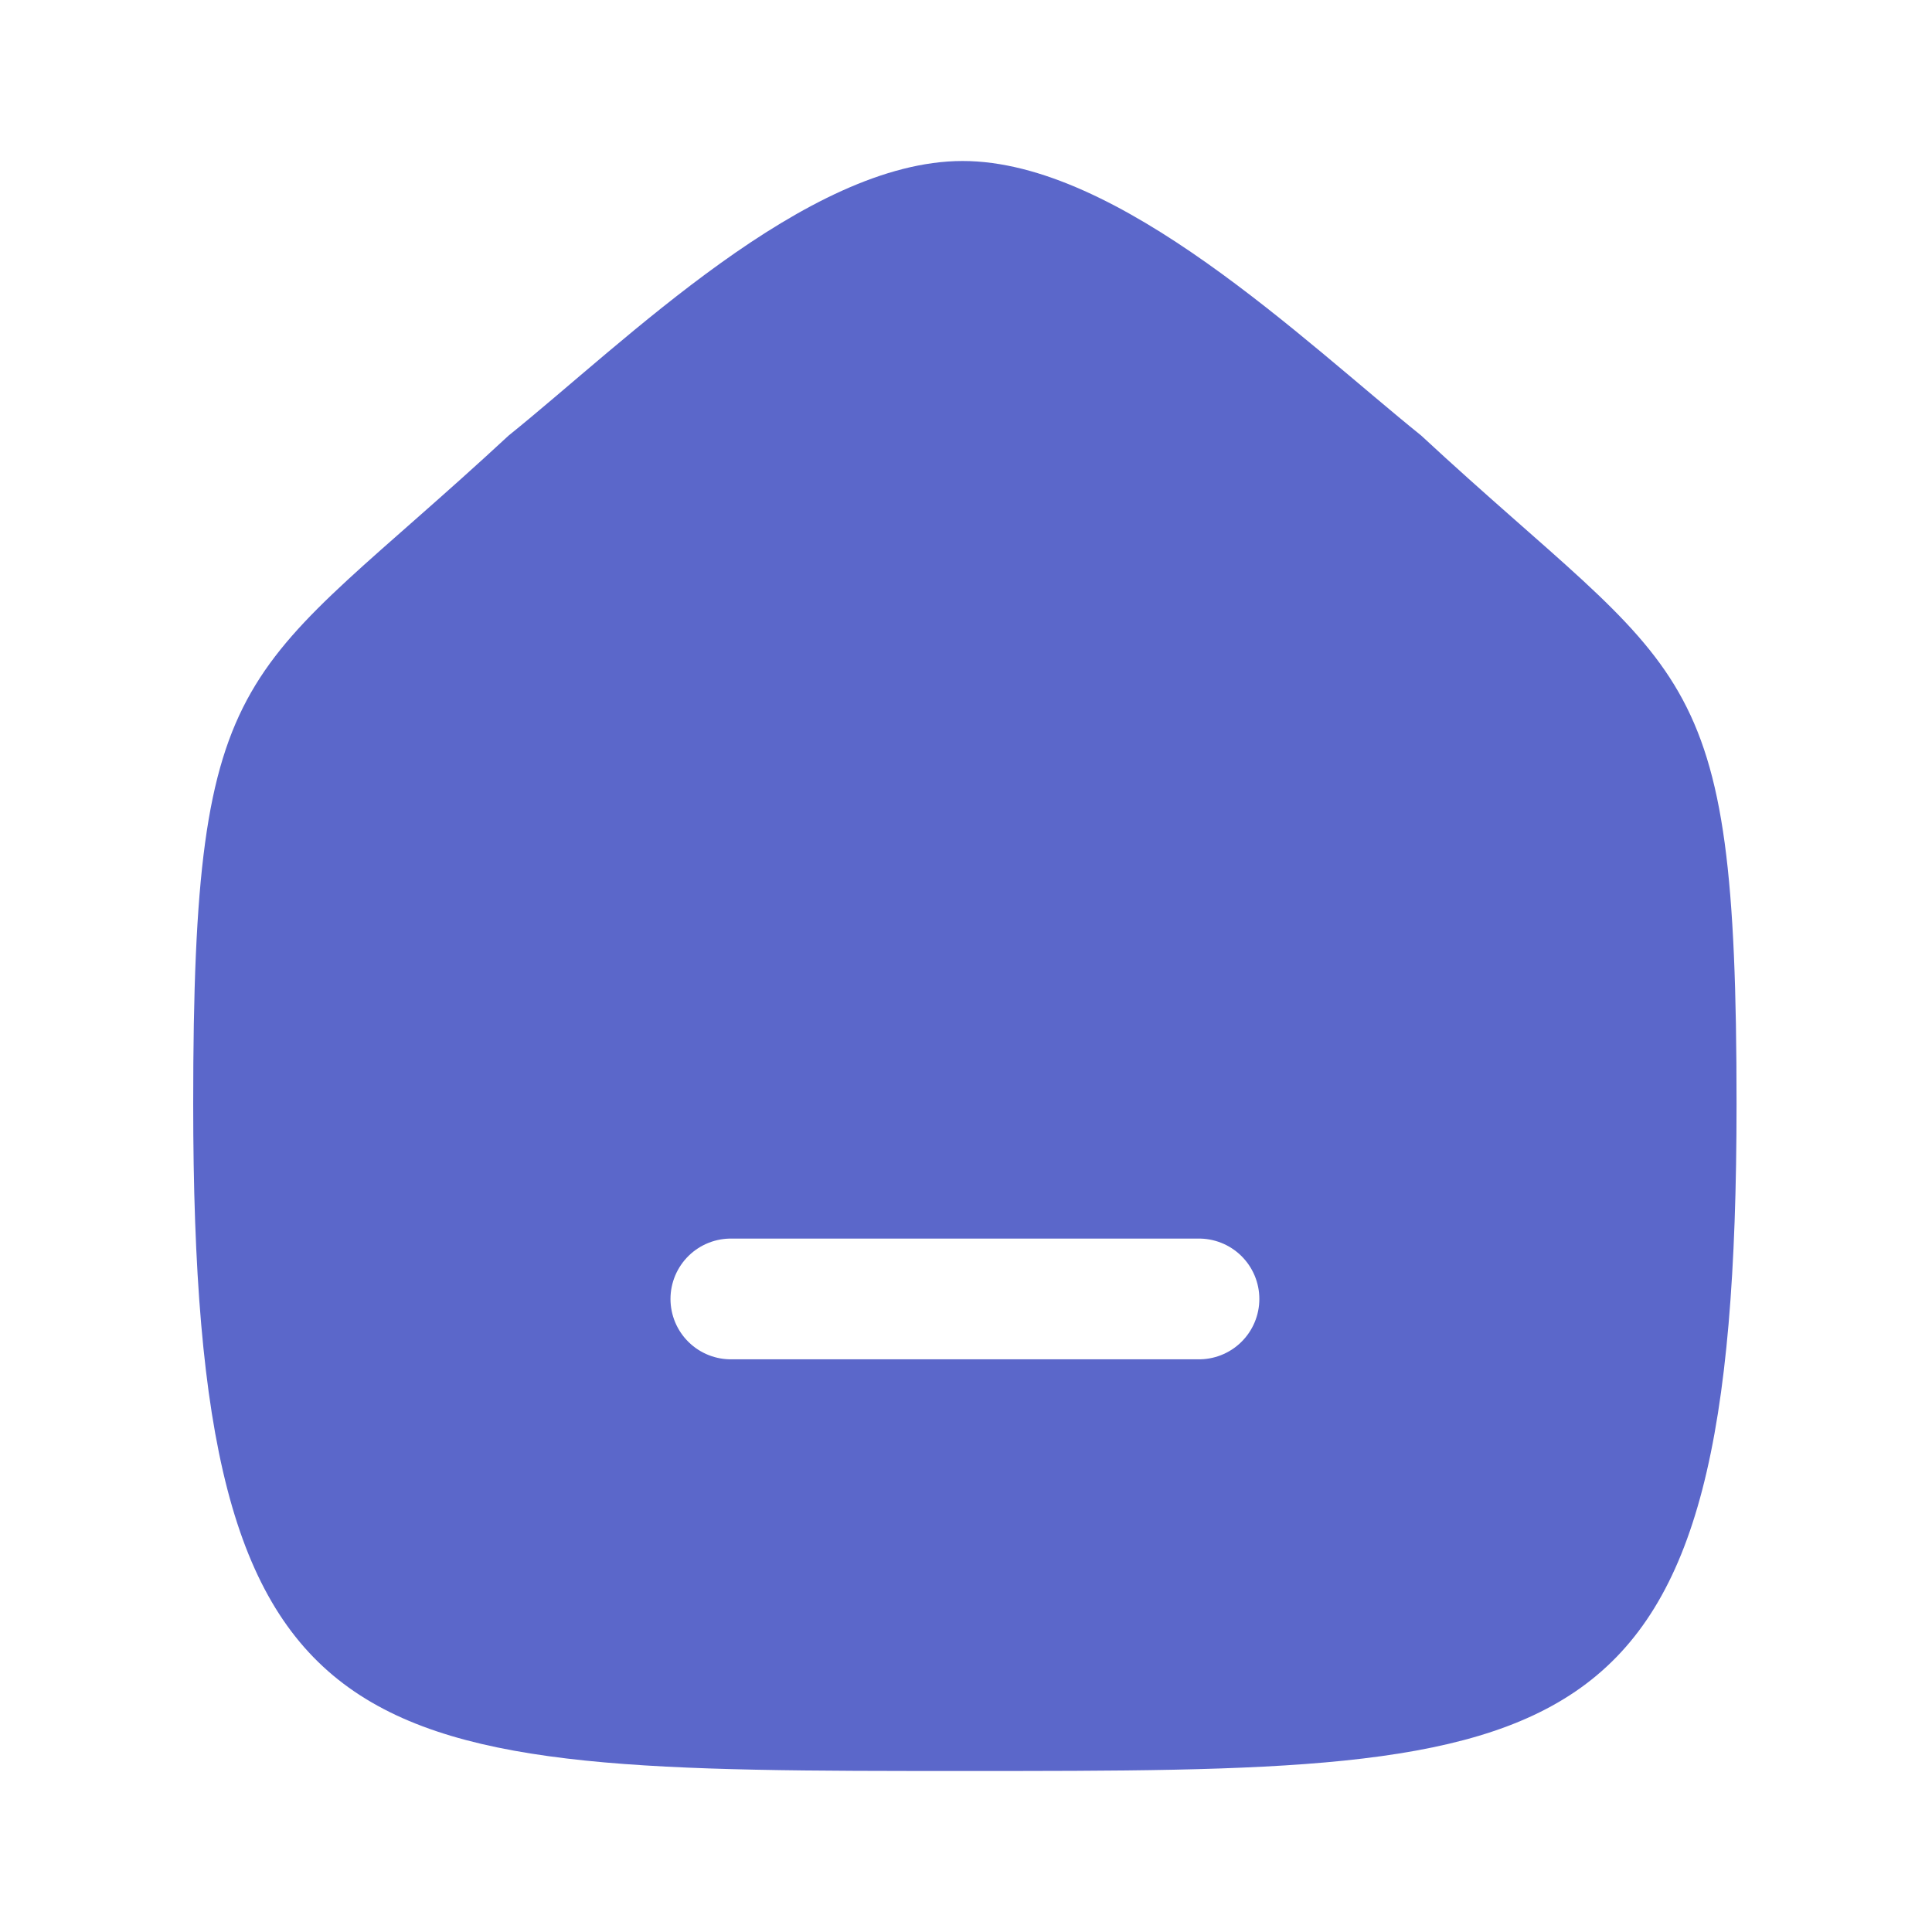 <svg width="24" height="24" viewBox="0 0 24 24" fill="none" xmlns="http://www.w3.org/2000/svg">
<rect width="24" height="24" fill="#E5E5E5"/>
<g id="Home" clip-path="url(#clip0_0_1)">
<rect width="375" height="812" transform="translate(-49 -733)" fill="white"/>
<g id="Group 683">
<rect id="Rectangle 15" x="-20" y="-64" width="322" height="114" rx="15" fill="#F9FAFD"/>
<g id="Group 635">
<rect id="Rectangle 31" x="5" y="15" width="44" height="20" rx="3" fill="#E88B8C" fill-opacity="0.2"/>
<path id="Urgent" d="M17.81 25.42C17.81 26.293 17.583 26.957 17.13 27.41C16.677 27.863 16.05 28.09 15.25 28.09C14.463 28.09 13.843 27.87 13.39 27.43C12.937 26.983 12.71 26.34 12.71 25.5V21.26H13.74V25.49C13.74 26.063 13.877 26.483 14.15 26.75C14.43 27.01 14.797 27.14 15.25 27.14C16.27 27.14 16.78 26.573 16.78 25.44V21.26H17.81V25.42ZM20.193 28H19.213V22.93H20.193V23.82C20.44 23.193 20.883 22.88 21.523 22.88C21.617 22.88 21.72 22.89 21.833 22.91V23.87C21.693 23.81 21.537 23.78 21.363 23.78C21.023 23.78 20.743 23.93 20.523 24.23C20.303 24.53 20.193 24.887 20.193 25.3V28ZM26.872 27.57C26.872 28.35 26.649 28.937 26.202 29.33C25.762 29.73 25.195 29.93 24.502 29.93C23.849 29.93 23.299 29.82 22.852 29.6V28.61C23.279 28.89 23.795 29.03 24.402 29.03C25.395 29.03 25.892 28.54 25.892 27.56V27.04C25.565 27.587 25.075 27.86 24.422 27.86C23.849 27.86 23.359 27.65 22.952 27.23C22.545 26.803 22.342 26.203 22.342 25.43C22.342 24.683 22.532 24.07 22.912 23.59C23.292 23.103 23.795 22.86 24.422 22.86C25.095 22.86 25.585 23.147 25.892 23.72V22.93H26.872V27.57ZM23.372 25.41C23.372 25.937 23.492 26.337 23.732 26.61C23.979 26.883 24.269 27.02 24.602 27.02C24.949 27.02 25.249 26.887 25.502 26.62C25.762 26.347 25.892 25.967 25.892 25.48C25.892 24.88 25.769 24.437 25.522 24.15C25.282 23.863 24.989 23.72 24.642 23.72C24.249 23.72 23.939 23.877 23.712 24.19C23.485 24.497 23.372 24.903 23.372 25.41ZM31.968 27.73C31.595 27.943 31.101 28.05 30.488 28.05C29.701 28.05 29.075 27.813 28.608 27.34C28.141 26.867 27.908 26.247 27.908 25.48C27.908 24.667 28.121 24.03 28.548 23.57C28.975 23.103 29.518 22.87 30.178 22.87C30.825 22.87 31.338 23.073 31.718 23.48C32.098 23.88 32.288 24.46 32.288 25.22C32.288 25.427 32.268 25.643 32.228 25.87H28.898C28.965 26.31 29.151 26.647 29.458 26.88C29.765 27.113 30.151 27.23 30.618 27.23C31.158 27.23 31.608 27.103 31.968 26.85V27.73ZM30.198 23.68C29.865 23.68 29.578 23.803 29.338 24.05C29.098 24.29 28.948 24.64 28.888 25.1H31.338V24.92C31.325 24.54 31.221 24.24 31.028 24.02C30.835 23.793 30.558 23.68 30.198 23.68ZM37.632 28H36.652V24.8C36.652 24.447 36.562 24.177 36.382 23.99C36.209 23.803 35.975 23.71 35.682 23.71C35.335 23.71 35.039 23.847 34.792 24.12C34.545 24.387 34.422 24.763 34.422 25.25V28H33.442V22.93H34.422V23.8C34.722 23.173 35.249 22.86 36.002 22.86C36.502 22.86 36.899 23.013 37.192 23.32C37.485 23.627 37.632 24.043 37.632 24.57V28ZM41.61 27.87C41.39 27.99 41.12 28.05 40.8 28.05C39.753 28.05 39.23 27.52 39.23 26.46V23.69H38.44V22.93H39.23V21.69H40.22V22.93H41.55V23.69H40.22V26.48C40.22 26.967 40.453 27.21 40.92 27.21C41.193 27.21 41.423 27.137 41.61 26.99V27.87Z" fill="#E88B8C"/>
</g>
</g>
<g id="Group 682">
<g id="Rectangle 637" filter="url(#filter0_d_0_1)">
<rect x="-20" y="-25" width="316" height="74" rx="14" fill="white"/>
</g>
<g id="Group 681">
<g id="Iconly/Curved/Home">
<g id="Home_2">
<path id="Stroke 2" fill-rule="evenodd" clip-rule="evenodd" d="M2.4 13.713C2.4 8.082 3.014 8.475 6.319 5.41C7.765 4.246 10.015 2 11.958 2C13.9 2 16.195 4.235 17.654 5.41C20.959 8.475 21.572 8.082 21.572 13.713C21.572 22 19.613 22 11.986 22C4.359 22 2.4 22 2.4 13.713Z" fill="#5B67CA"/>
<path id="Stroke 1" d="M9.079 16.136H14.894" stroke="white" stroke-width="1.5" stroke-linecap="round" stroke-linejoin="round"/>
</g>
</g>
</g>
</g>
</g>
<defs>
<filter id="filter0_d_0_1" x="-36" y="-31" width="342" height="100" filterUnits="userSpaceOnUse" color-interpolation-filters="sRGB">
<feFlood flood-opacity="0" result="BackgroundImageFix"/>
<feColorMatrix in="SourceAlpha" type="matrix" values="0 0 0 0 0 0 0 0 0 0 0 0 0 0 0 0 0 0 127 0" result="hardAlpha"/>
<feOffset dx="-3" dy="7"/>
<feGaussianBlur stdDeviation="6.5"/>
<feColorMatrix type="matrix" values="0 0 0 0 0.946 0 0 0 0 0.968 0 0 0 0 1 0 0 0 1 0"/>
<feBlend mode="normal" in2="BackgroundImageFix" result="effect1_dropShadow_0_1"/>
<feBlend mode="normal" in="SourceGraphic" in2="effect1_dropShadow_0_1" result="shape"/>
</filter>
<clipPath id="clip0_0_1">
<rect width="375" height="812" fill="white" transform="translate(-49 -733)"/>
</clipPath>
</defs>
</svg>
